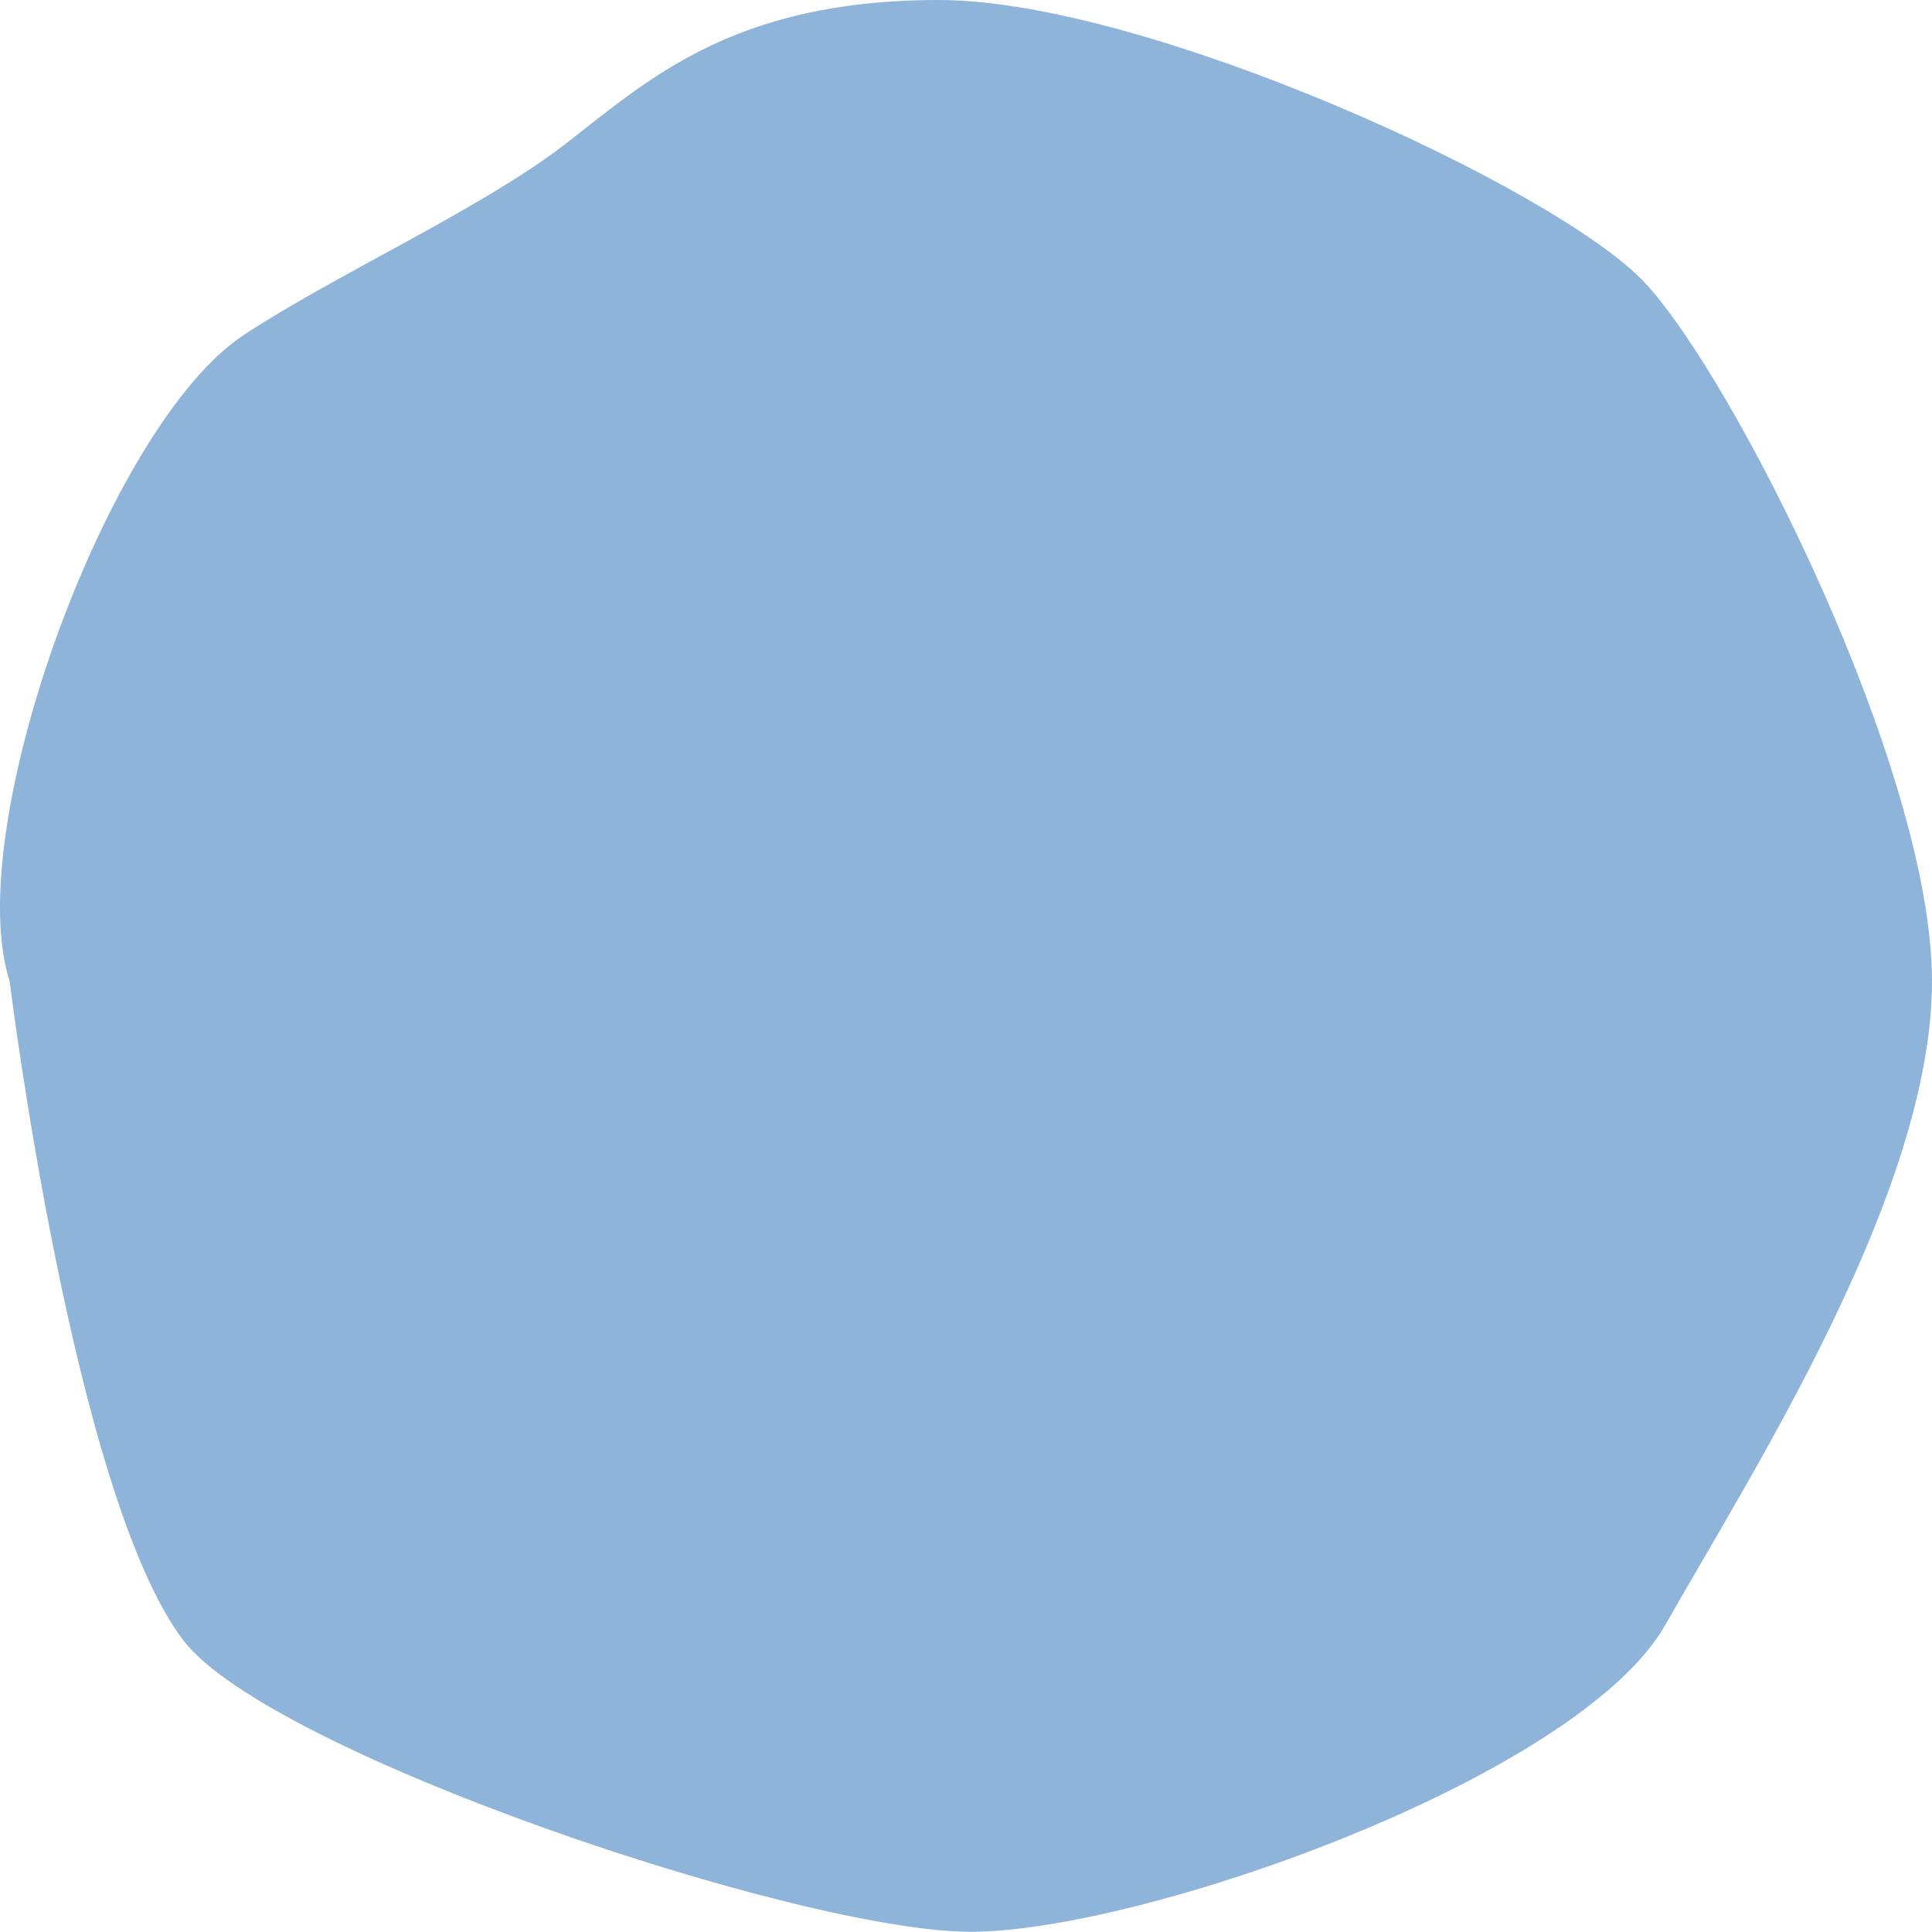 <svg id="圖層_1" data-name="圖層 1" xmlns="http://www.w3.org/2000/svg" viewBox="0 0 2993 2992.72"><defs><style>.cls-1{fill:#8eb4d9;}</style></defs><path class="cls-1" d="M14.94,1520C-61,1284.87,166.85,658.34,377.19,519.25c139.38-92.17,368-195.67,495.89-294.1C1002.35,125.62,1133.22,0,1454.34,0s955.2,290.51,1093.4,437.56S2993,1193.23,2993,1520s-278.6,759.76-412.74,996.67-811.23,476-1076.29,476S416.86,2715.55,284,2541.11C113.24,2317.08,14.94,1520,14.94,1520Z"/></svg>